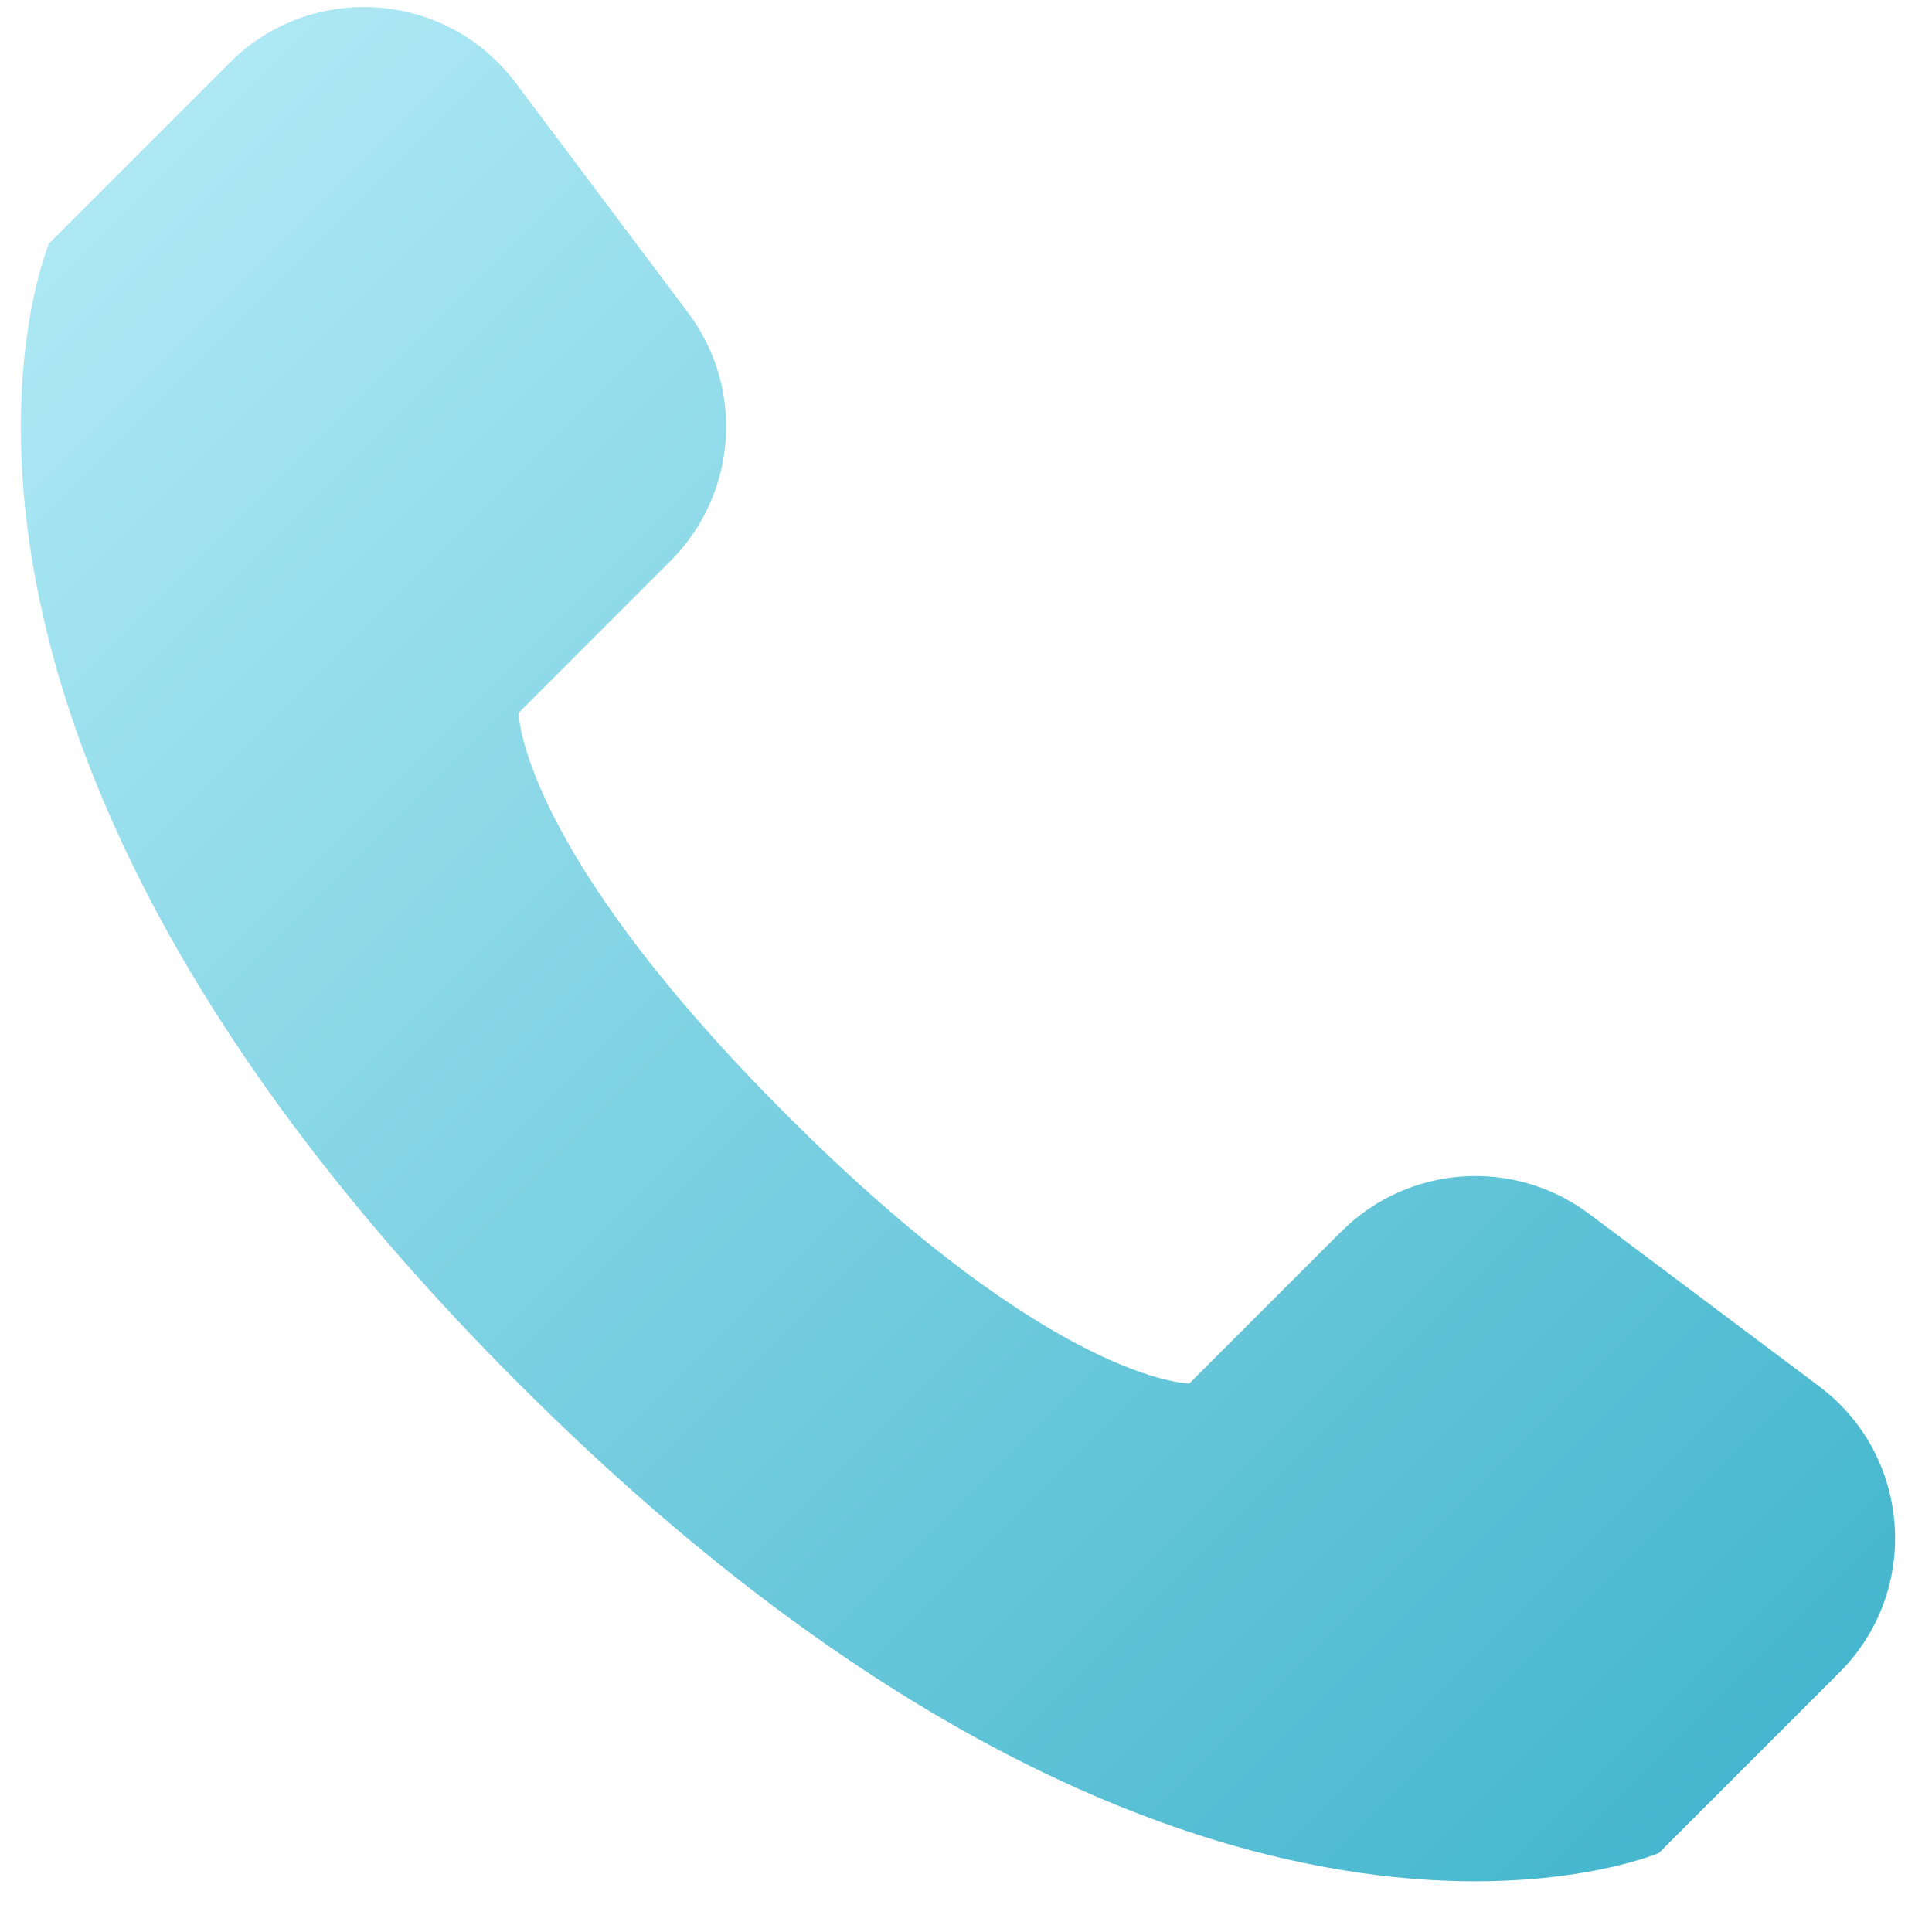 <svg width="27" height="27" viewBox="0 0 27 27" fill="none" xmlns="http://www.w3.org/2000/svg">
<path d="M25.708 23.371L23.183 25.896C23.183 25.896 16.621 28.708 7.248 19.335C-2.125 9.962 0.687 3.4 0.687 3.4L3.212 0.875C4.353 -0.266 6.239 -0.132 7.207 1.159L9.618 4.373C10.409 5.428 10.304 6.905 9.371 7.838L7.248 9.962C7.248 9.962 7.248 11.836 10.997 15.585C14.747 19.335 16.621 19.335 16.621 19.335L18.745 17.211C19.678 16.279 21.154 16.174 22.21 16.965L25.424 19.375C26.714 20.343 26.849 22.23 25.708 23.371Z" fill="url(#paint0_linear)"/>
<defs>
<linearGradient id="paint0_linear" x1="0.543" y1="3.544" x2="23.039" y2="26.039" gradientUnits="userSpaceOnUse">
<stop stop-color="#ADE8F4"/>
<stop offset="1" stop-color="#46B7CE"/>
</linearGradient>
</defs>
</svg>
